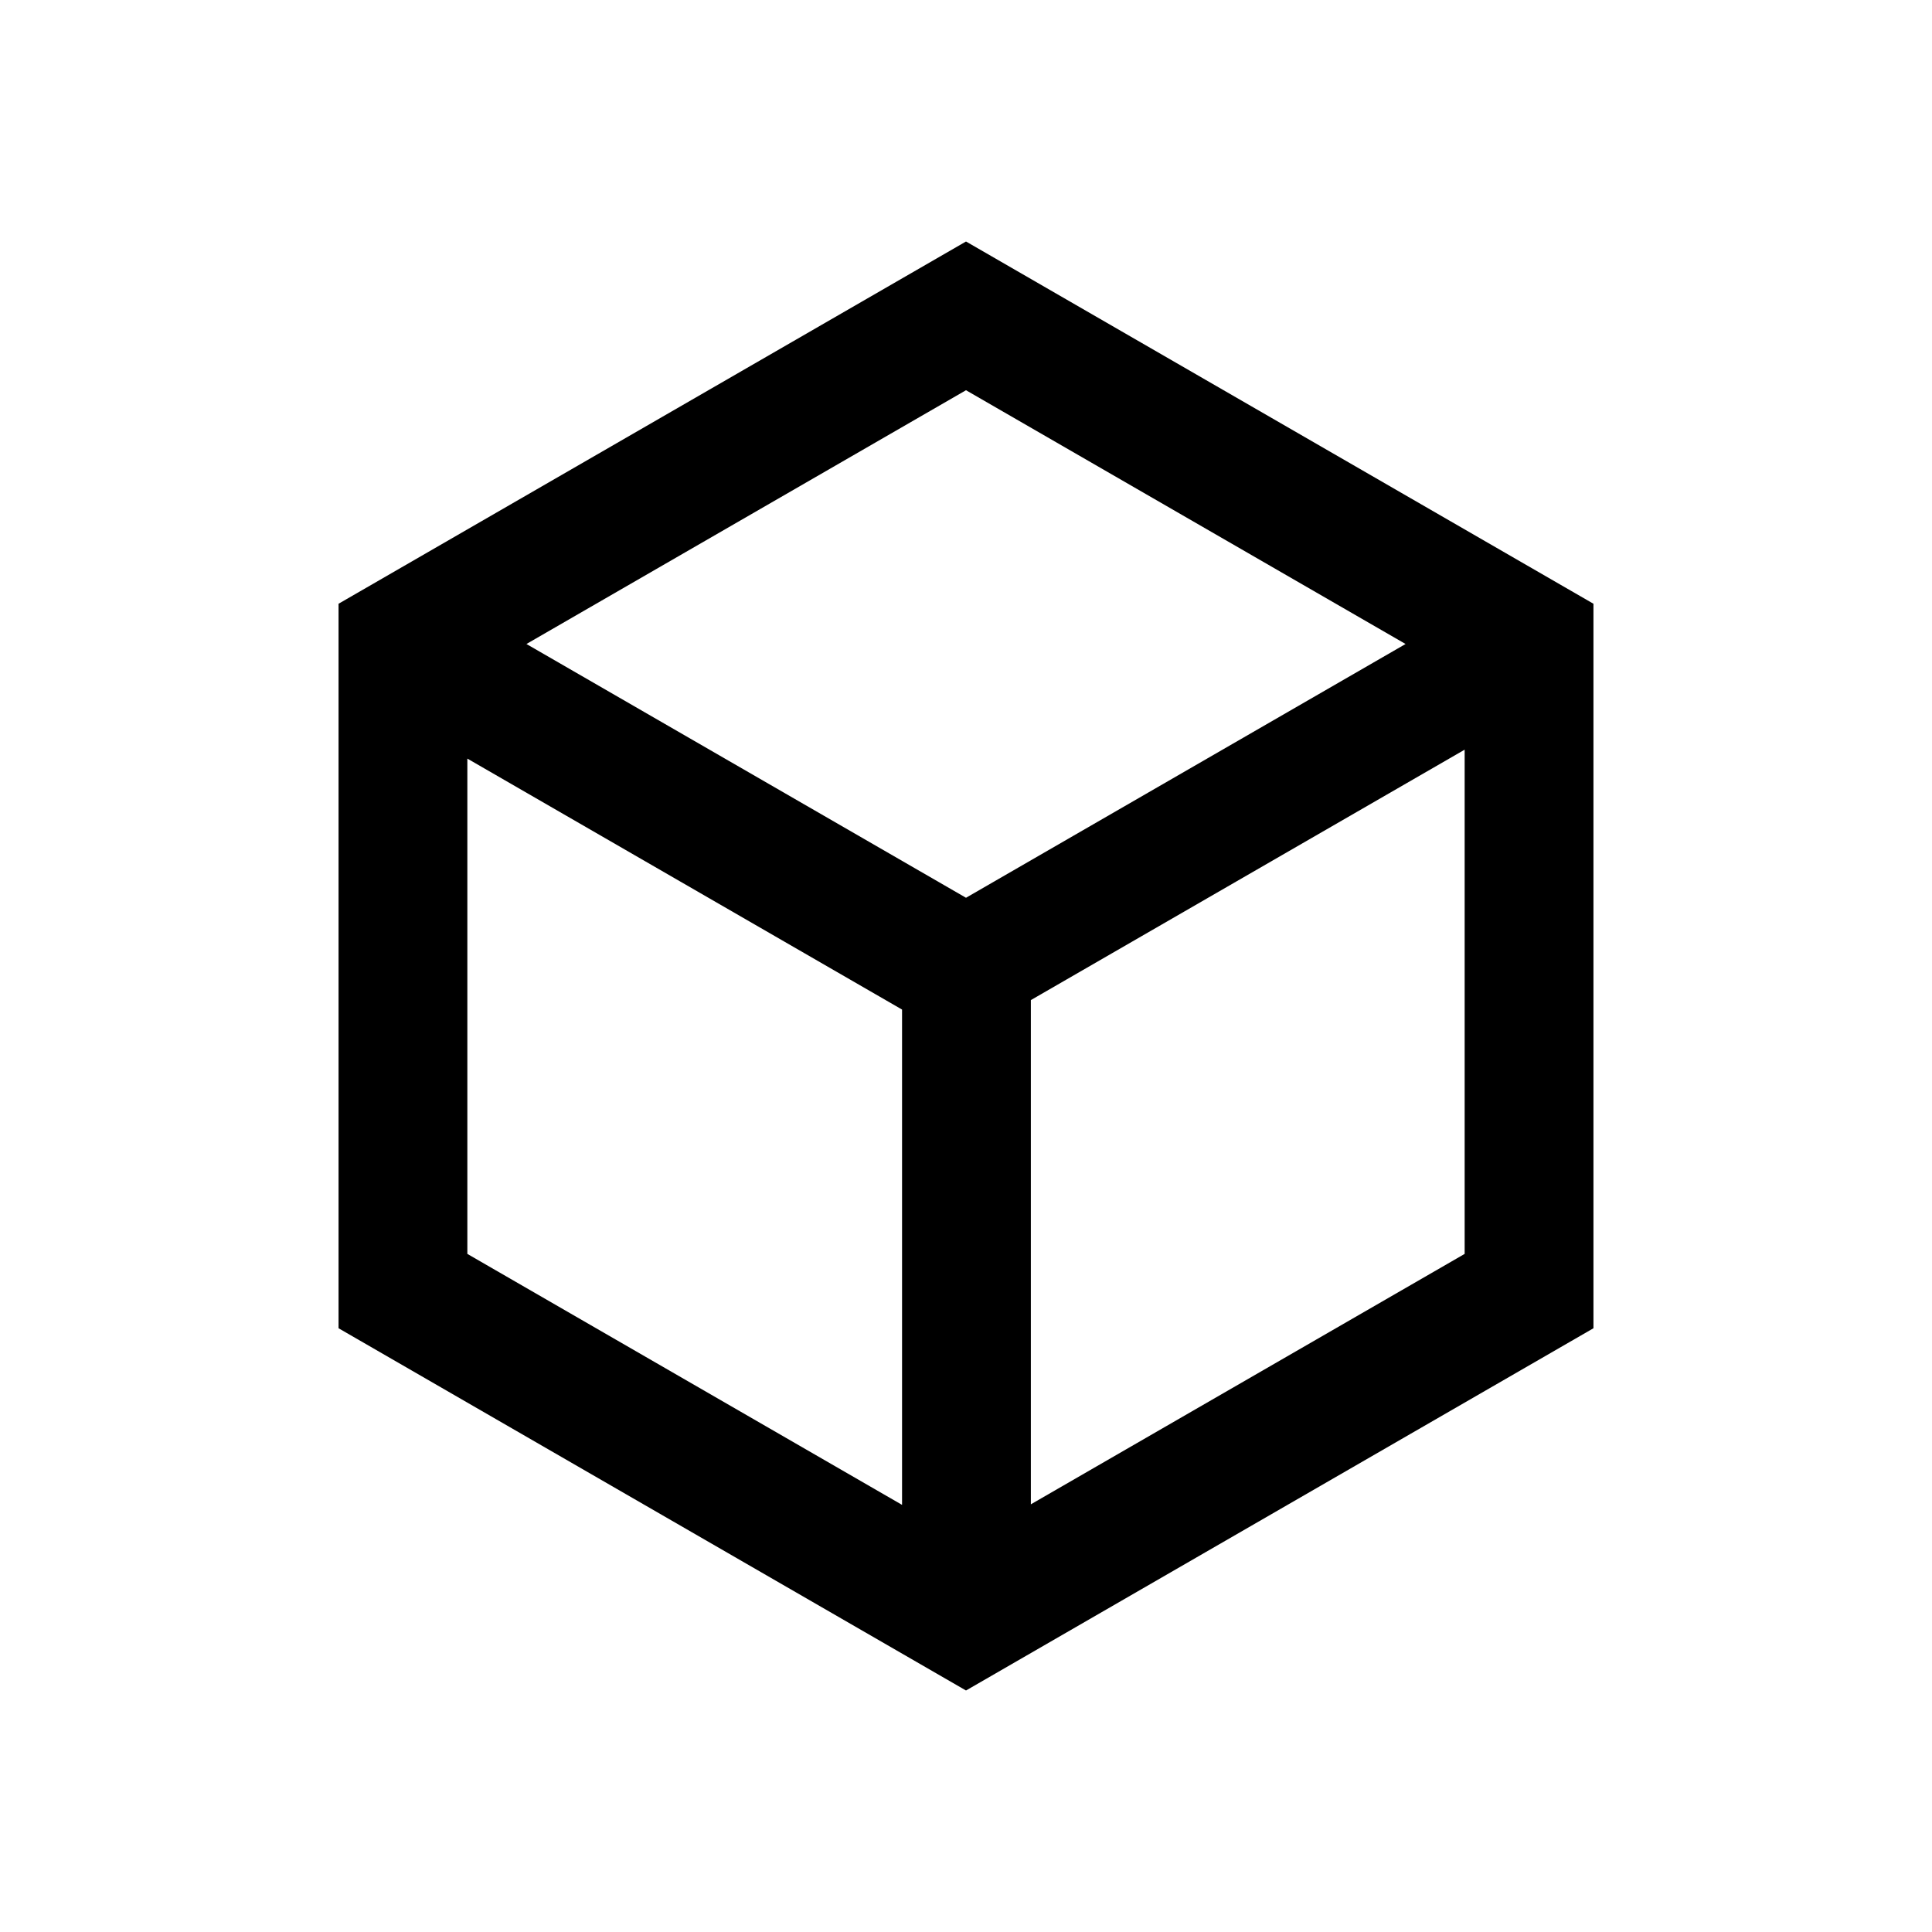 <svg width="60" height="60" viewBox="0 0 60 60" xmlns="http://www.w3.org/2000/svg">
  <path fill-rule="evenodd" clip-rule="evenodd"
    d="M49.486 18.75V41.25L30 52.5L10.514 41.25V18.75L30 7.5L49.486 18.75ZM43.651 20L30 12.119L16.349 20L30 27.881L43.651 20ZM14.514 23.559V38.941L28.014 46.735V31.353L14.514 23.559ZM32.014 46.718L45.486 38.941V23.282L32.014 31.059V46.718Z" />
</svg>

